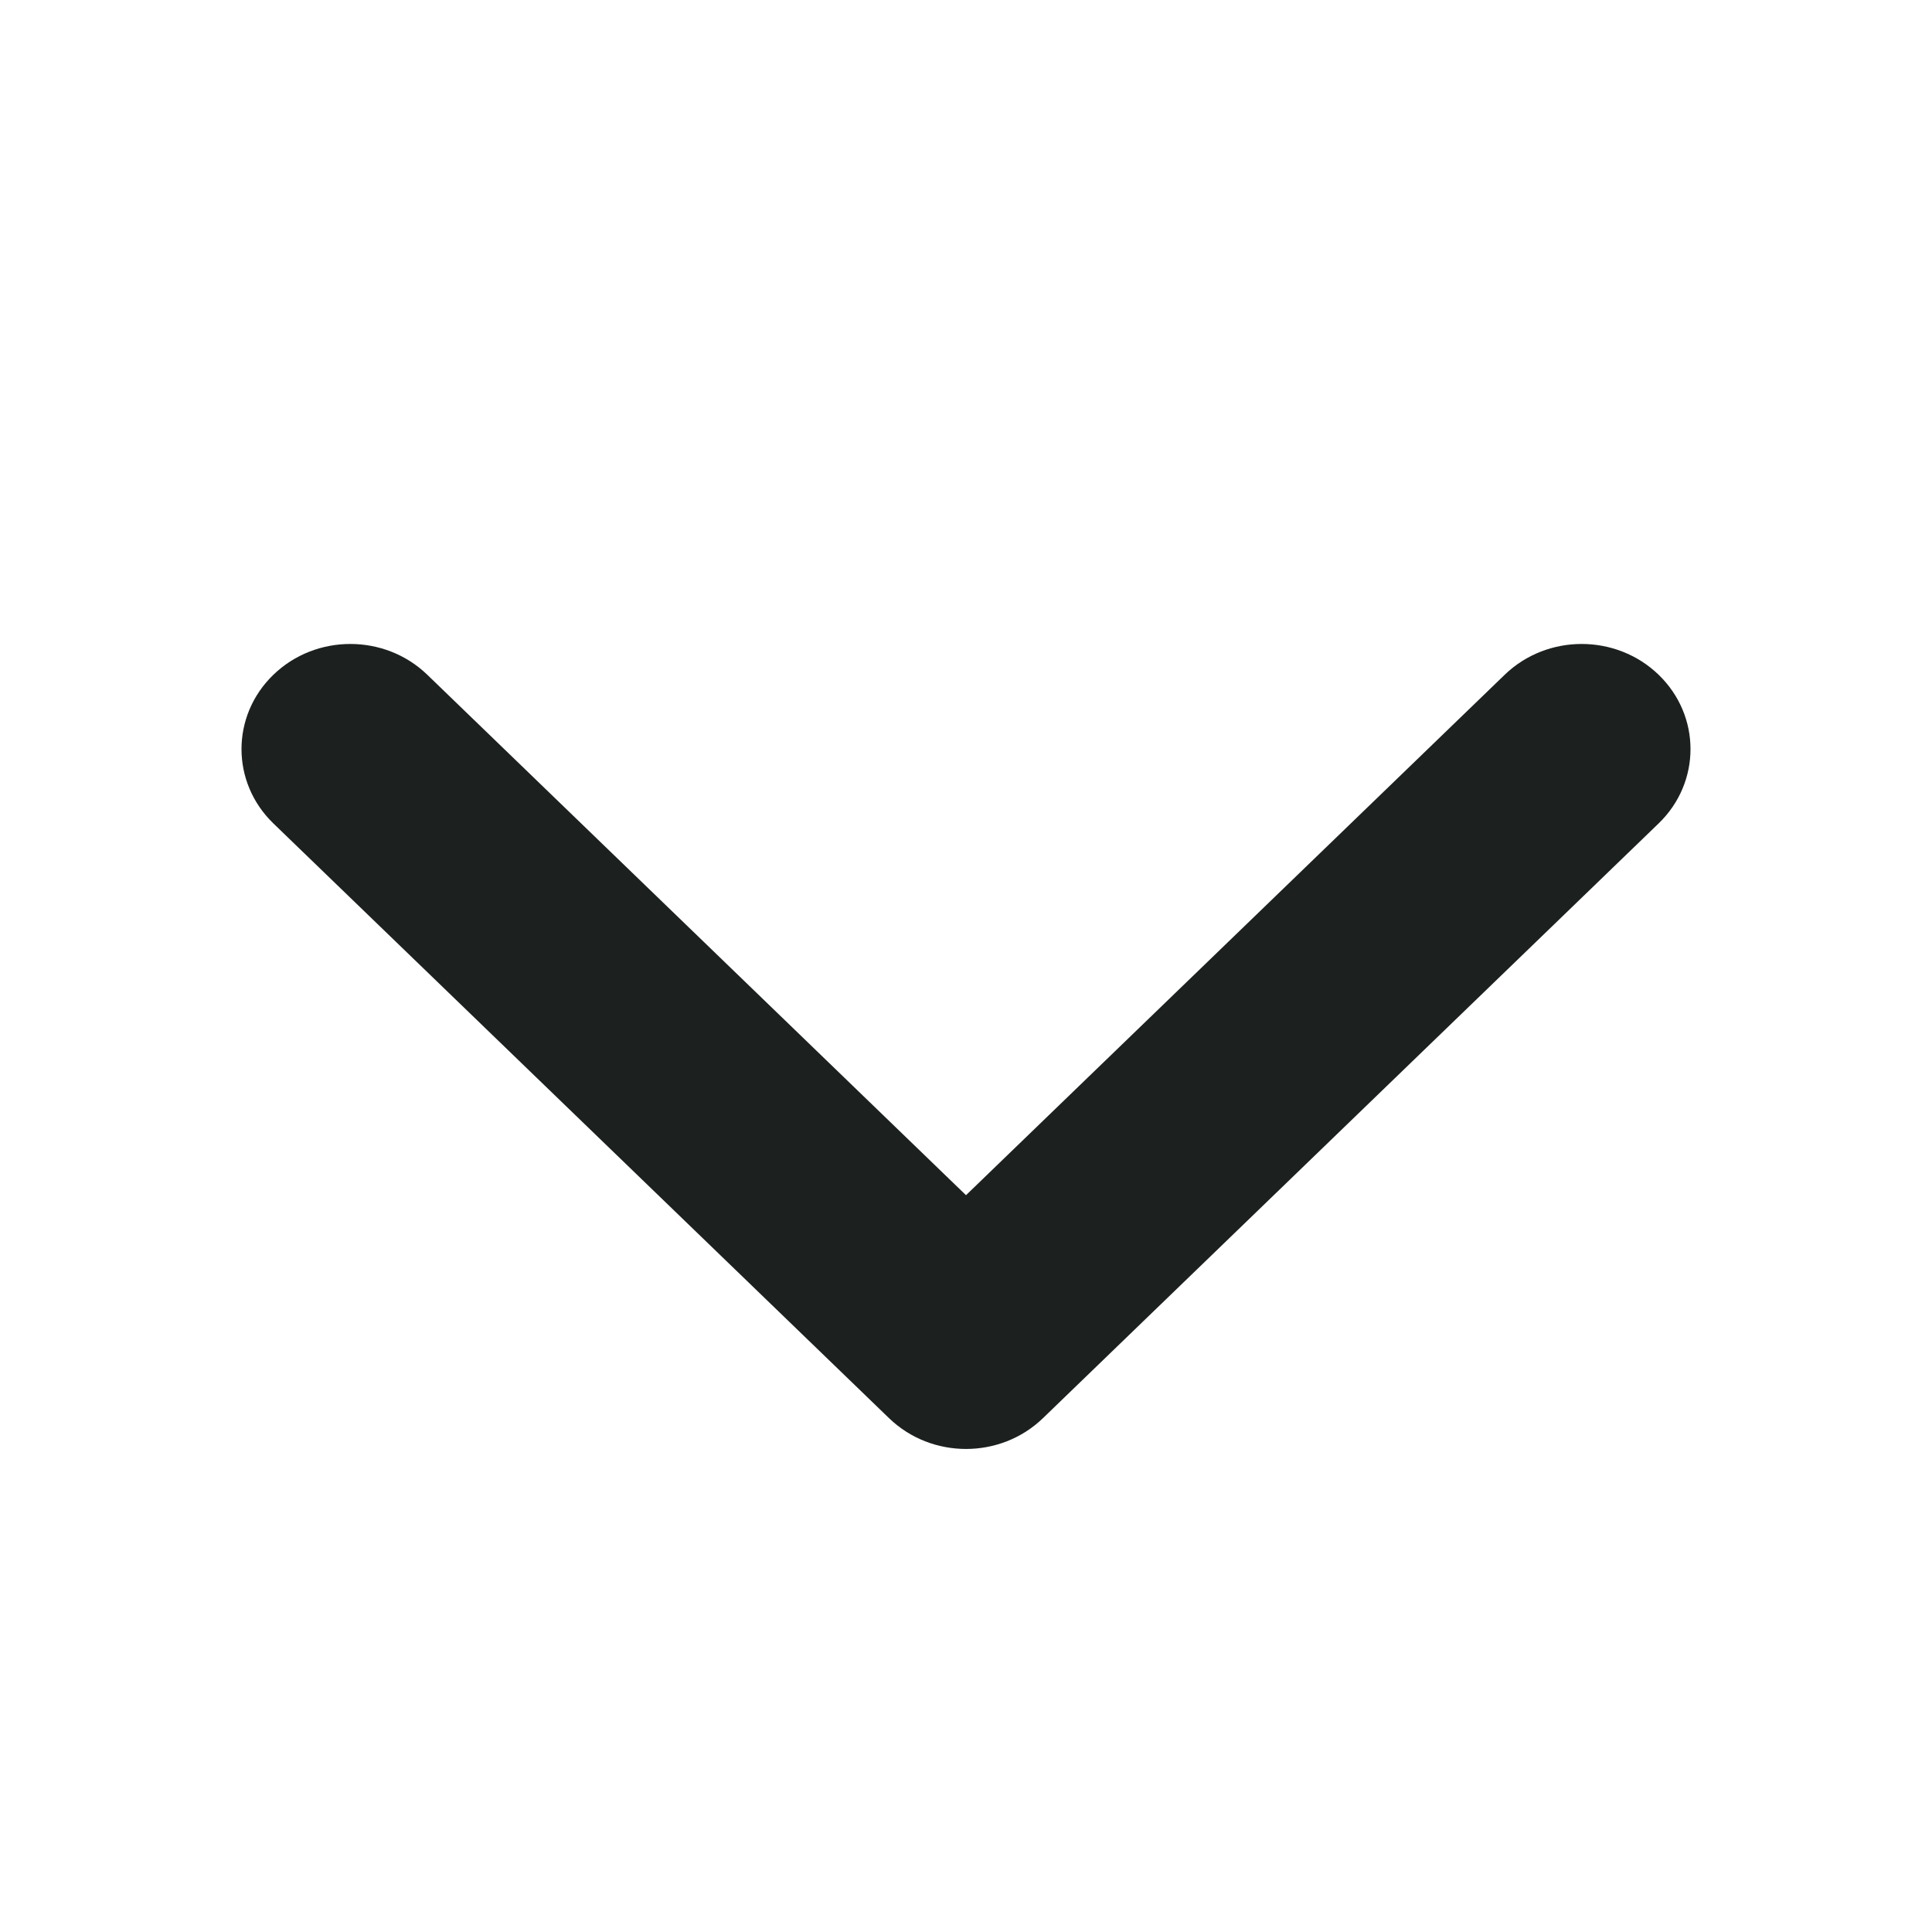 <svg width="24" height="24" viewBox="0 0 24 24" fill="none" xmlns="http://www.w3.org/2000/svg">
<path fill-rule="evenodd" clip-rule="evenodd" d="M12 14.847L18.692 8.382C19.22 7.872 20.076 7.872 20.604 8.382C21.132 8.892 21.132 9.719 20.604 10.229L12.956 17.617C12.428 18.127 11.572 18.127 11.044 17.617L3.396 10.229C2.868 9.719 2.868 8.892 3.396 8.382C3.924 7.872 4.78 7.872 5.308 8.382L12 14.847Z" fill="#1C211F"/>
</svg>
